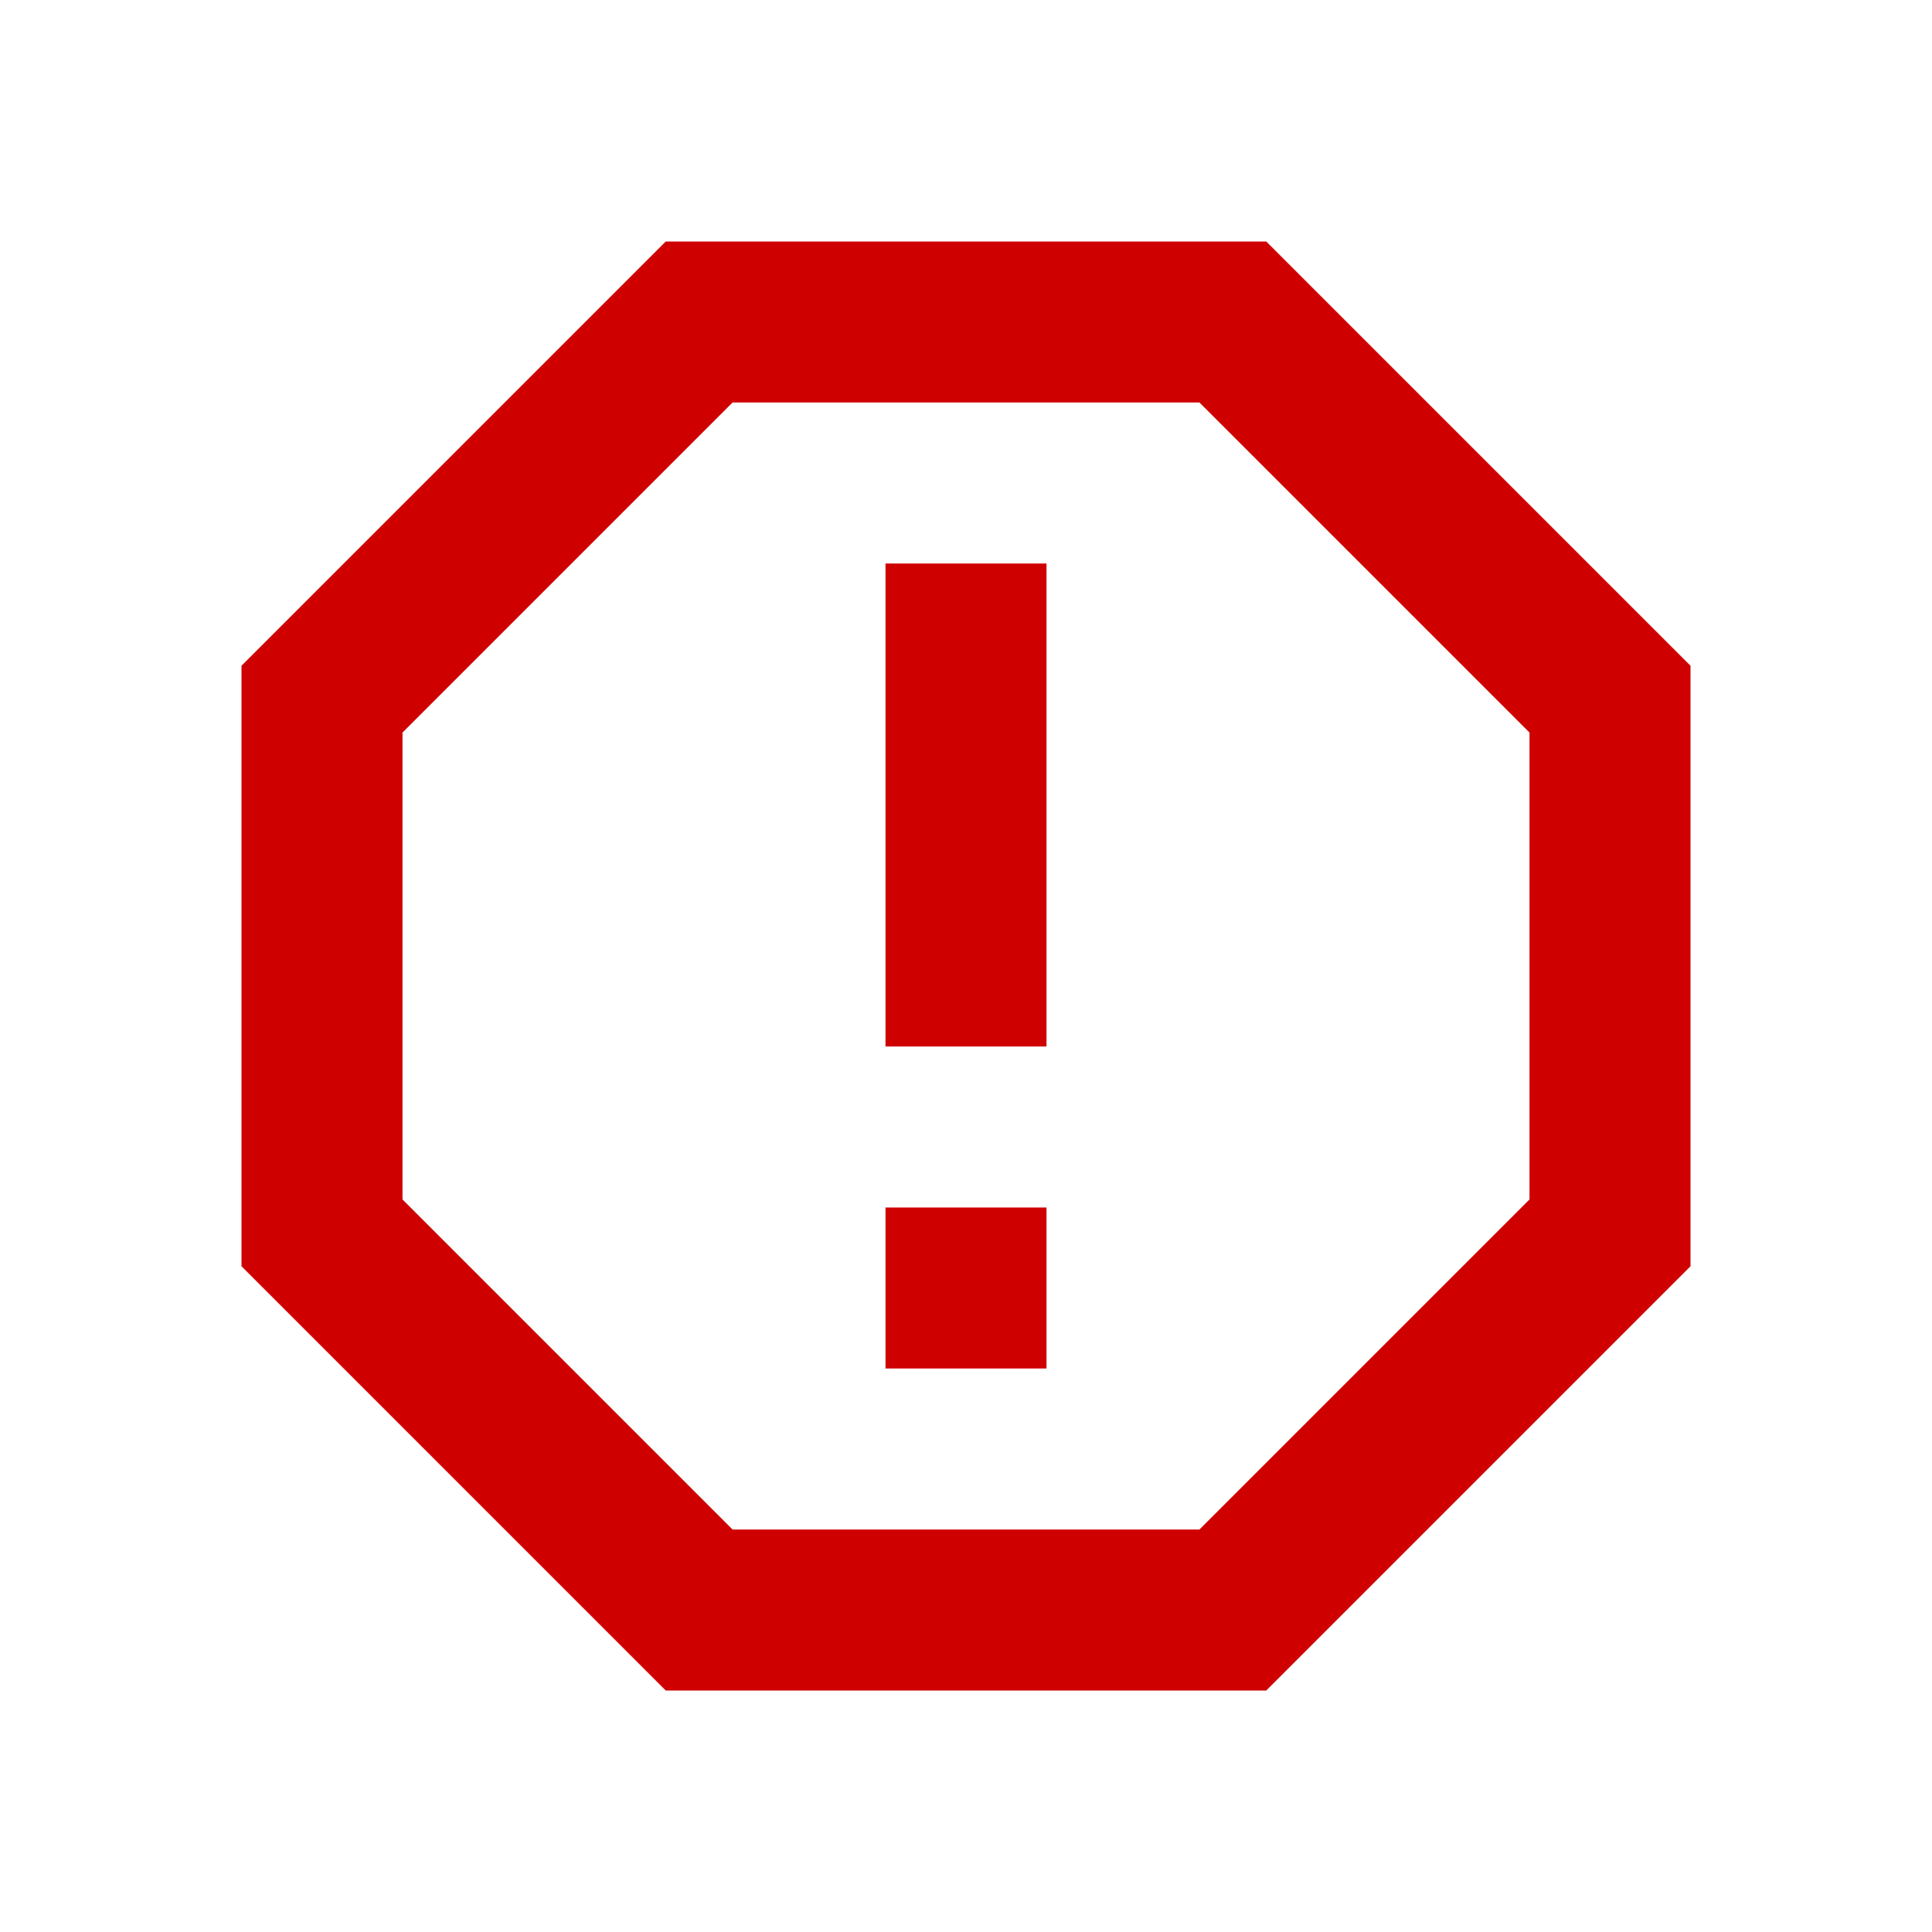 <svg xmlns="http://www.w3.org/2000/svg" enable-background="new 0 0 24 24" height="24px" viewBox="0 0 24 24" width="24px" fill="#cf0000"><g><rect fill="none" height="24" width="24"/></g><g><g><g><path d="M15.73,3H8.27L3,8.27v7.46L8.27,21h7.46L21,15.73V8.27L15.73,3z M19,14.9L14.9,19H9.1L5,14.9V9.1L9.1,5h5.8L19,9.1V14.9z"/><rect height="6" width="2" x="11" y="7"/><rect height="2" width="2" x="11" y="15"/></g></g></g></svg>